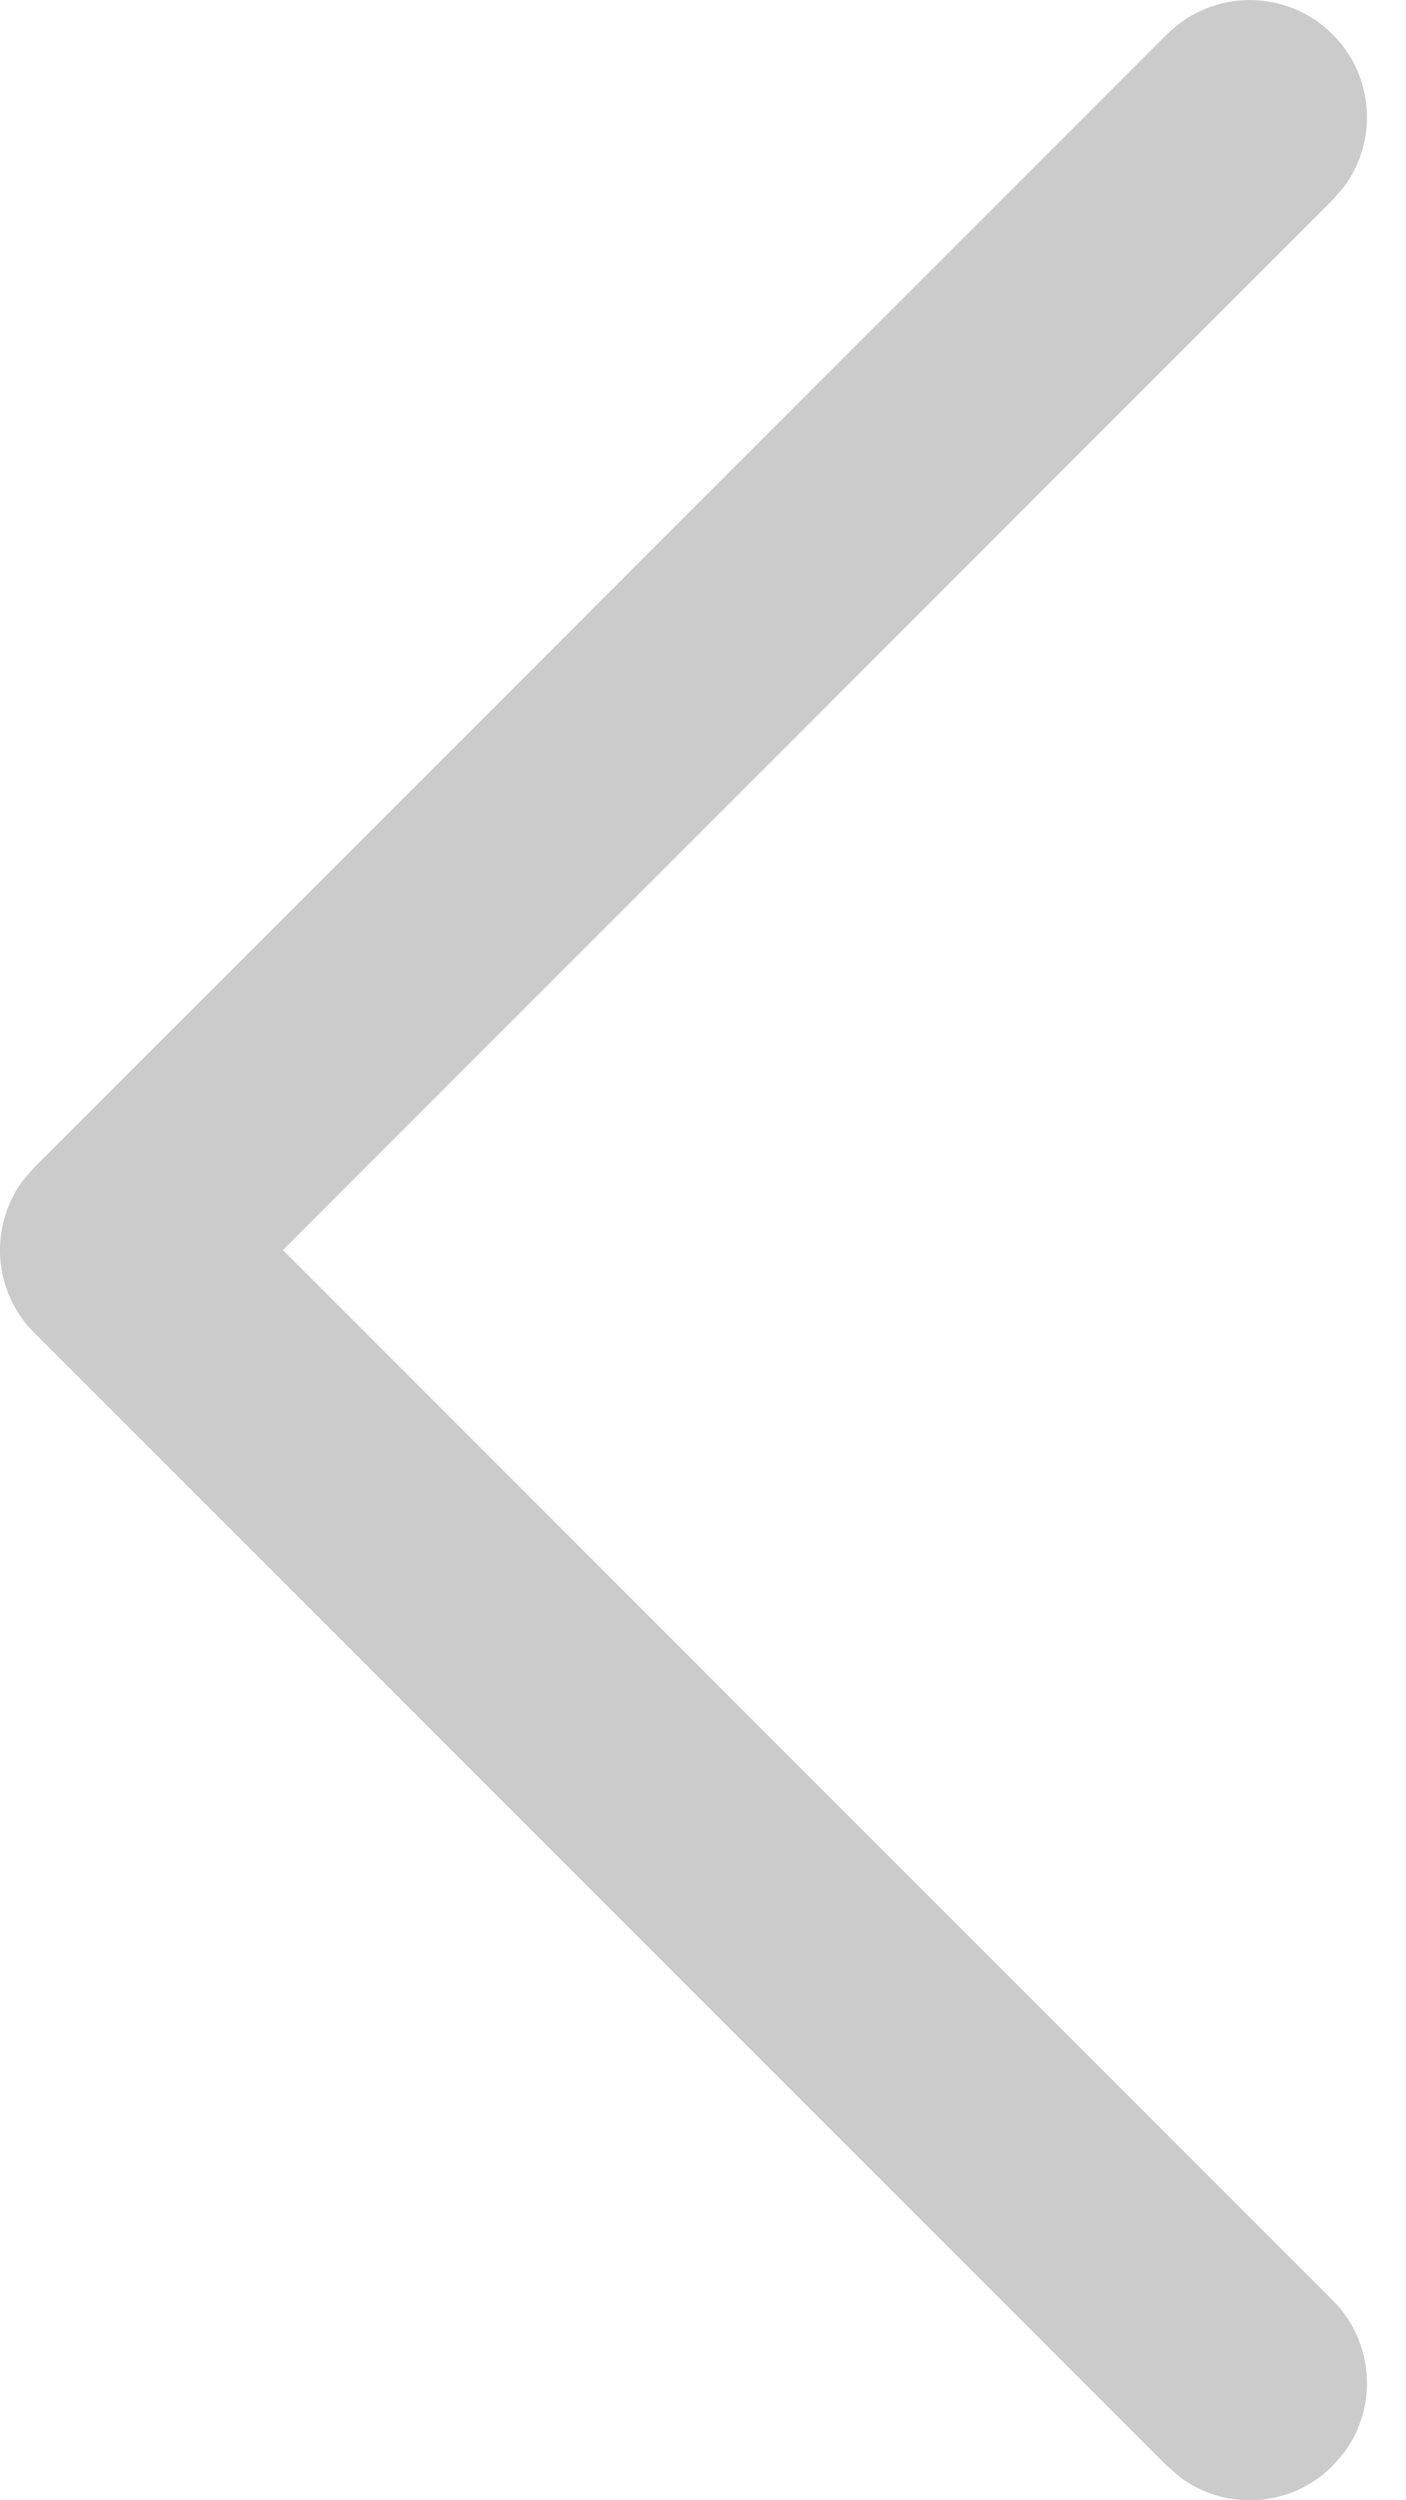 <svg width="9" height="16" viewBox="0 0 9 16" fill="none" xmlns="http://www.w3.org/2000/svg">
<path d="M8.53 0.22C8.797 0.486 8.821 0.903 8.603 1.196L8.53 1.28L1.811 8L8.53 14.72C8.797 14.986 8.821 15.403 8.603 15.696L8.53 15.78C8.264 16.047 7.847 16.071 7.554 15.853L7.47 15.78L0.22 8.53C-0.047 8.264 -0.071 7.847 0.147 7.554L0.22 7.47L7.47 0.22C7.763 -0.073 8.237 -0.073 8.53 0.22Z" fill="#323232" fill-opacity="0.25"/>
</svg>
